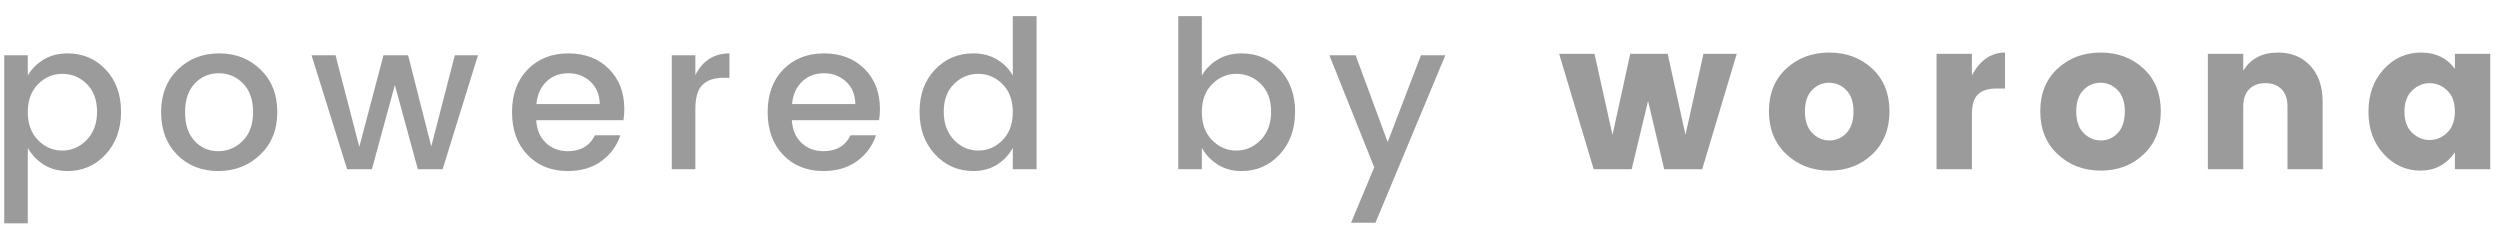 <?xml version="1.0" encoding="UTF-8"?>
<svg width="133px" height="12px" viewBox="0 0 133 12" version="1.1" xmlns="http://www.w3.org/2000/svg" xmlns:xlink="http://www.w3.org/1999/xlink">
    <title>powered by worona</title>    
    <defs></defs>
    <g id="logo---1.0" stroke="none" stroke-width="1" fill="none" fill-rule="evenodd">
        <g id="Artboard-2" transform="translate(-121, -615)" fill="#9B9B9B">
            <g id="Group" transform="translate(101, 247)">
                <path d="M25.163,373.942 C25.163,373.319 24.982,372.827 24.619,372.468 C24.256,372.109 23.823,371.929 23.321,371.929 C22.819,371.929 22.386,372.112 22.023,372.479 C21.66,372.846 21.478,373.341 21.478,373.964 C21.478,374.587 21.66,375.084 22.023,375.454 C22.386,375.825 22.817,376.01 23.315,376.01 C23.814,376.01 24.247,375.821 24.613,375.443 C24.98,375.066 25.163,374.565 25.163,373.942 L25.163,373.942 Z M23.59,370.84 C24.405,370.84 25.083,371.128 25.625,371.704 C26.168,372.279 26.439,373.027 26.439,373.947 C26.439,374.868 26.166,375.623 25.62,376.214 C25.074,376.804 24.397,377.099 23.59,377.099 C23.114,377.099 22.696,376.987 22.336,376.764 C21.977,376.54 21.691,376.241 21.478,375.867 L21.478,379.882 L20.224,379.882 L20.224,370.939 L21.478,370.939 L21.478,372.017 C21.684,371.665 21.968,371.381 22.331,371.164 C22.694,370.948 23.114,370.84 23.59,370.84 L23.59,370.84 Z M33.465,373.964 C33.465,373.311 33.287,372.804 32.931,372.44 C32.575,372.077 32.145,371.896 31.639,371.896 C31.133,371.896 30.707,372.077 30.363,372.44 C30.018,372.804 29.846,373.313 29.846,373.969 C29.846,374.626 30.014,375.135 30.352,375.498 C30.689,375.862 31.109,376.043 31.611,376.043 C32.113,376.043 32.548,375.86 32.915,375.493 C33.281,375.126 33.465,374.617 33.465,373.964 L33.465,373.964 Z M29.428,376.236 C28.856,375.66 28.57,374.905 28.57,373.969 C28.57,373.034 28.865,372.279 29.455,371.704 C30.045,371.128 30.781,370.84 31.661,370.84 C32.541,370.84 33.276,371.128 33.866,371.704 C34.456,372.279 34.752,373.033 34.752,373.964 C34.752,374.895 34.449,375.651 33.844,376.23 C33.239,376.809 32.495,377.099 31.611,377.099 C30.727,377.099 30,376.811 29.428,376.236 L29.428,376.236 Z M44.197,370.939 L45.429,370.939 L43.548,377 L42.228,377 L41.007,372.523 L39.786,377 L38.466,377 L36.574,370.939 L37.85,370.939 L39.115,375.812 L40.402,370.939 L41.711,370.939 L42.943,375.79 L44.197,370.939 Z M50.21,377.099 C49.33,377.099 48.615,376.813 48.065,376.241 C47.515,375.669 47.24,374.91 47.24,373.964 C47.24,373.018 47.519,372.261 48.076,371.692 C48.633,371.124 49.354,370.84 50.237,370.84 C51.121,370.84 51.838,371.113 52.388,371.659 C52.938,372.206 53.213,372.919 53.213,373.799 C53.213,374.012 53.198,374.21 53.169,374.393 L48.527,374.393 C48.556,374.899 48.727,375.3 49.038,375.598 C49.35,375.895 49.741,376.043 50.21,376.043 C50.892,376.043 51.372,375.761 51.651,375.196 L53.004,375.196 C52.821,375.753 52.487,376.21 52.003,376.565 C51.519,376.921 50.921,377.099 50.21,377.099 L50.21,377.099 Z M51.409,372.341 C51.086,372.044 50.694,371.896 50.232,371.896 C49.77,371.896 49.383,372.044 49.071,372.341 C48.76,372.639 48.582,373.036 48.538,373.535 L51.904,373.535 C51.897,373.036 51.732,372.639 51.409,372.341 L51.409,372.341 Z M56.993,370.939 L56.993,371.995 C57.382,371.225 57.987,370.84 58.808,370.84 L58.808,372.138 L58.489,372.138 C57.998,372.138 57.625,372.263 57.372,372.512 C57.119,372.761 56.993,373.194 56.993,373.81 L56.993,377 L55.739,377 L55.739,370.939 L56.993,370.939 Z M63.809,377.099 C62.929,377.099 62.214,376.813 61.664,376.241 C61.114,375.669 60.839,374.91 60.839,373.964 C60.839,373.018 61.118,372.261 61.675,371.692 C62.232,371.124 62.953,370.84 63.837,370.84 C64.72,370.84 65.437,371.113 65.987,371.659 C66.537,372.206 66.812,372.919 66.812,373.799 C66.812,374.012 66.797,374.21 66.768,374.393 L62.126,374.393 C62.155,374.899 62.326,375.3 62.638,375.598 C62.949,375.895 63.34,376.043 63.809,376.043 C64.491,376.043 64.971,375.761 65.25,375.196 L66.603,375.196 C66.42,375.753 66.086,376.21 65.602,376.565 C65.118,376.921 64.52,377.099 63.809,377.099 L63.809,377.099 Z M65.008,372.341 C64.685,372.044 64.293,371.896 63.831,371.896 C63.369,371.896 62.982,372.044 62.671,372.341 C62.359,372.639 62.181,373.036 62.137,373.535 L65.503,373.535 C65.496,373.036 65.331,372.639 65.008,372.341 L65.008,372.341 Z M73.881,373.964 C73.881,373.341 73.7,372.846 73.337,372.479 C72.974,372.112 72.543,371.929 72.044,371.929 C71.546,371.929 71.115,372.109 70.752,372.468 C70.389,372.827 70.207,373.319 70.207,373.942 C70.207,374.565 70.389,375.066 70.752,375.443 C71.115,375.821 71.546,376.01 72.044,376.01 C72.543,376.01 72.974,375.825 73.337,375.454 C73.7,375.084 73.881,374.587 73.881,373.964 L73.881,373.964 Z M69.745,376.214 C69.195,375.623 68.92,374.868 68.92,373.947 C68.92,373.027 69.193,372.279 69.74,371.704 C70.286,371.128 70.966,370.84 71.78,370.84 C72.257,370.84 72.677,370.948 73.04,371.164 C73.403,371.381 73.683,371.665 73.881,372.017 L73.881,368.86 L75.146,368.86 L75.146,377 L73.881,377 L73.881,375.867 C73.676,376.241 73.394,376.54 73.034,376.764 C72.675,376.987 72.257,377.099 71.78,377.099 C70.974,377.099 70.295,376.804 69.745,376.214 L69.745,376.214 Z M87.623,373.942 C87.623,373.319 87.442,372.827 87.079,372.468 C86.716,372.109 86.283,371.929 85.781,371.929 C85.279,371.929 84.846,372.112 84.483,372.479 C84.12,372.846 83.938,373.341 83.938,373.964 C83.938,374.587 84.12,375.084 84.483,375.454 C84.846,375.825 85.277,376.01 85.775,376.01 C86.274,376.01 86.707,375.821 87.073,375.443 C87.44,375.066 87.623,374.565 87.623,373.942 L87.623,373.942 Z M86.05,370.84 C86.864,370.84 87.543,371.128 88.085,371.704 C88.628,372.279 88.899,373.027 88.899,373.947 C88.899,374.868 88.626,375.623 88.08,376.214 C87.534,376.804 86.857,377.099 86.05,377.099 C85.574,377.099 85.156,376.987 84.796,376.764 C84.437,376.54 84.151,376.241 83.938,375.867 L83.938,377 L82.684,377 L82.684,368.86 L83.938,368.86 L83.938,372.017 C84.144,371.665 84.428,371.381 84.791,371.164 C85.154,370.948 85.574,370.84 86.05,370.84 L86.05,370.84 Z M93.109,376.901 L90.722,370.939 L92.119,370.939 L93.824,375.559 L95.595,370.939 L96.893,370.939 L93.175,379.849 L91.877,379.849 L93.109,376.901 Z M110.624,370.862 L112.395,370.862 L110.558,377 L108.534,377 L107.676,373.37 L106.807,377 L104.783,377 L102.946,370.862 L104.827,370.862 L105.784,375.174 L106.73,370.862 L108.721,370.862 L109.667,375.174 L110.624,370.862 Z M118.606,373.931 C118.606,373.432 118.478,373.053 118.221,372.793 C117.964,372.532 117.66,372.402 117.308,372.402 C116.956,372.402 116.653,372.532 116.4,372.793 C116.147,373.053 116.021,373.432 116.021,373.931 C116.021,374.43 116.151,374.811 116.411,375.075 C116.672,375.339 116.978,375.471 117.33,375.471 C117.682,375.471 117.983,375.339 118.232,375.075 C118.481,374.811 118.606,374.43 118.606,373.931 L118.606,373.931 Z M114.107,373.92 C114.107,372.974 114.415,372.217 115.031,371.649 C115.647,371.08 116.41,370.796 117.319,370.796 C118.228,370.796 118.989,371.08 119.601,371.649 C120.214,372.217 120.52,372.974 120.52,373.92 C120.52,374.866 120.216,375.629 119.607,376.208 C118.998,376.787 118.239,377.077 117.33,377.077 C116.421,377.077 115.656,376.787 115.036,376.208 C114.417,375.629 114.107,374.866 114.107,373.92 L114.107,373.92 Z M124.905,370.862 L124.905,372.006 C125.345,371.199 125.932,370.796 126.665,370.796 L126.665,372.71 L126.203,372.71 C125.77,372.71 125.446,372.813 125.23,373.018 C125.013,373.223 124.905,373.583 124.905,374.096 L124.905,377 L123.024,377 L123.024,370.862 L124.905,370.862 Z M133.041,373.931 C133.041,373.432 132.913,373.053 132.656,372.793 C132.399,372.532 132.095,372.402 131.743,372.402 C131.391,372.402 131.089,372.532 130.836,372.793 C130.583,373.053 130.456,373.432 130.456,373.931 C130.456,374.43 130.586,374.811 130.847,375.075 C131.107,375.339 131.413,375.471 131.765,375.471 C132.117,375.471 132.418,375.339 132.667,375.075 C132.916,374.811 133.041,374.43 133.041,373.931 L133.041,373.931 Z M128.542,373.92 C128.542,372.974 128.85,372.217 129.466,371.649 C130.082,371.08 130.845,370.796 131.754,370.796 C132.663,370.796 133.424,371.08 134.037,371.649 C134.649,372.217 134.955,372.974 134.955,373.92 C134.955,374.866 134.651,375.629 134.042,376.208 C133.433,376.787 132.674,377.077 131.765,377.077 C130.856,377.077 130.091,376.787 129.472,376.208 C128.852,375.629 128.542,374.866 128.542,373.92 L128.542,373.92 Z M139.34,370.862 L139.34,371.764 C139.729,371.119 140.349,370.796 141.199,370.796 C141.903,370.796 142.473,371.031 142.91,371.5 C143.346,371.969 143.564,372.607 143.564,373.414 L143.564,377 L141.694,377 L141.694,373.667 C141.694,373.271 141.59,372.965 141.381,372.748 C141.172,372.532 140.884,372.424 140.517,372.424 C140.151,372.424 139.863,372.532 139.654,372.748 C139.445,372.965 139.34,373.271 139.34,373.667 L139.34,377 L137.459,377 L137.459,370.862 L139.34,370.862 Z M150.6,373.931 C150.6,373.447 150.465,373.075 150.193,372.815 C149.922,372.554 149.61,372.424 149.258,372.424 C148.906,372.424 148.595,372.556 148.323,372.82 C148.052,373.084 147.916,373.458 147.916,373.942 C147.916,374.426 148.052,374.798 148.323,375.058 C148.595,375.319 148.906,375.449 149.258,375.449 C149.61,375.449 149.922,375.317 150.193,375.053 C150.465,374.789 150.6,374.415 150.6,373.931 L150.6,373.931 Z M146.002,373.942 C146.002,373.025 146.274,372.272 146.816,371.682 C147.359,371.091 148.021,370.796 148.802,370.796 C149.583,370.796 150.182,371.086 150.6,371.665 L150.6,370.862 L152.481,370.862 L152.481,377 L150.6,377 L150.6,376.109 C150.146,376.754 149.537,377.077 148.774,377.077 C148.012,377.077 147.359,376.784 146.816,376.197 C146.274,375.61 146.002,374.859 146.002,373.942 L146.002,373.942 Z" id="powered-by-worona"></path>
            </g>
        </g>
    </g>
</svg>
